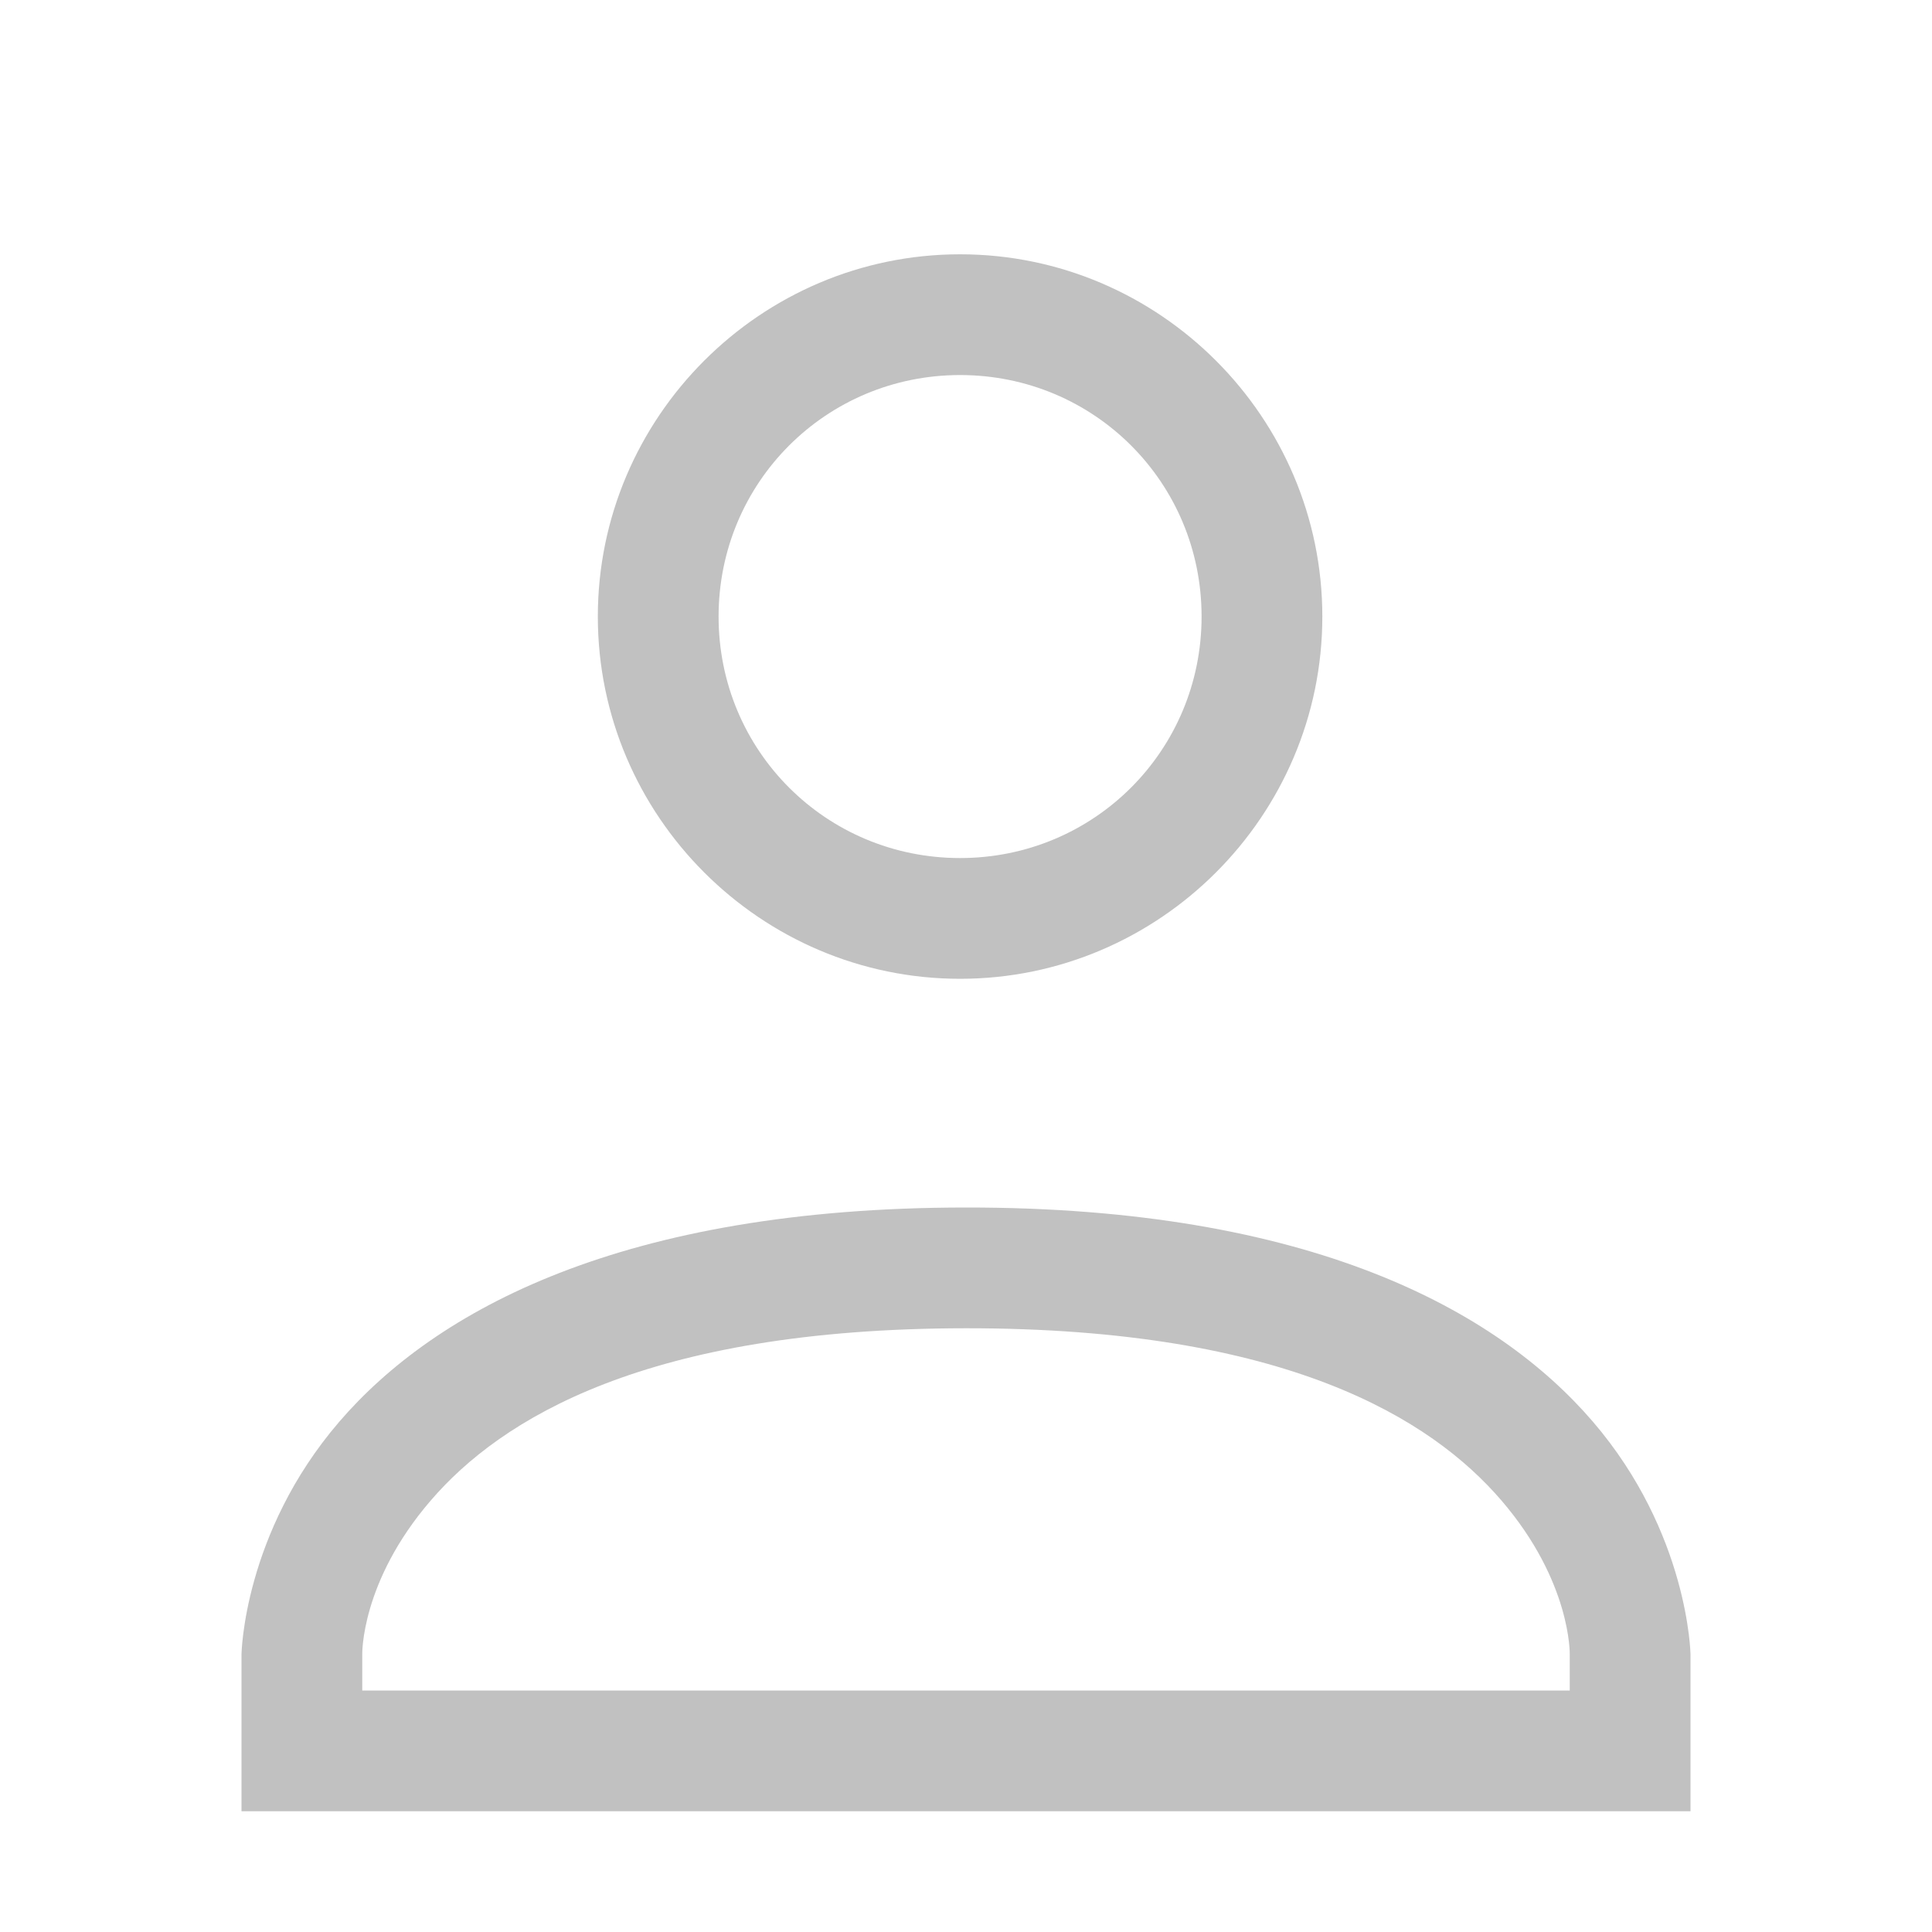 <svg width="16" height="16" enable-background="new" version="1.1" xmlns="http://www.w3.org/2000/svg">
<title>Pop Symbolic Icon Theme</title>
<path d="m7.951 2.106c-1.651 0-3 1.349-3 3s1.349 3 3 3 3-1.349 3-3-1.349-3-3-3zm0 1c1.111 0 2 0.89 2 2 0 1.11-0.89 2-2 2-1.111 0-2-0.89-2-2s0.89-2 2-2z" color="#000000" color-rendering="auto" dominant-baseline="auto" enable-background="accumulate" fill="#303030" image-rendering="auto" opacity=".3" shape-rendering="auto" solid-color="#000000" style="font-feature-settings:normal;font-variant-alternates:normal;font-variant-caps:normal;font-variant-ligatures:normal;font-variant-numeric:normal;font-variant-position:normal;isolation:auto;mix-blend-mode:normal;shape-padding:0;text-decoration-color:#000000;text-decoration-line:none;text-decoration-style:solid;text-indent:0;text-orientation:mixed;text-transform:none;white-space:normal"/>
<path d="m8 10c-2.847 0.001-4.396 0.851-5.191 1.775-0.795 0.925-0.809 1.926-0.809 1.926v1.299h12v-1.299s-0.014-1.002-0.809-1.928c-0.795-0.925-2.344-1.775-5.191-1.773zm0 1c2.653-0.001 3.853 0.75 4.434 1.426 0.58 0.675 0.566 1.275 0.566 1.275v0.299h-10v-0.299s-0.014-0.599 0.566-1.273c0.58-0.675 1.78-1.426 4.434-1.428z" color="#000000" color-rendering="auto" dominant-baseline="auto" enable-background="accumulate" fill="#303030" image-rendering="auto" opacity=".3" shape-rendering="auto" solid-color="#000000" style="font-feature-settings:normal;font-variant-alternates:normal;font-variant-caps:normal;font-variant-ligatures:normal;font-variant-numeric:normal;font-variant-position:normal;isolation:auto;mix-blend-mode:normal;shape-padding:0;text-decoration-color:#000000;text-decoration-line:none;text-decoration-style:solid;text-indent:0;text-orientation:mixed;text-transform:none;white-space:normal"/>
</svg>

